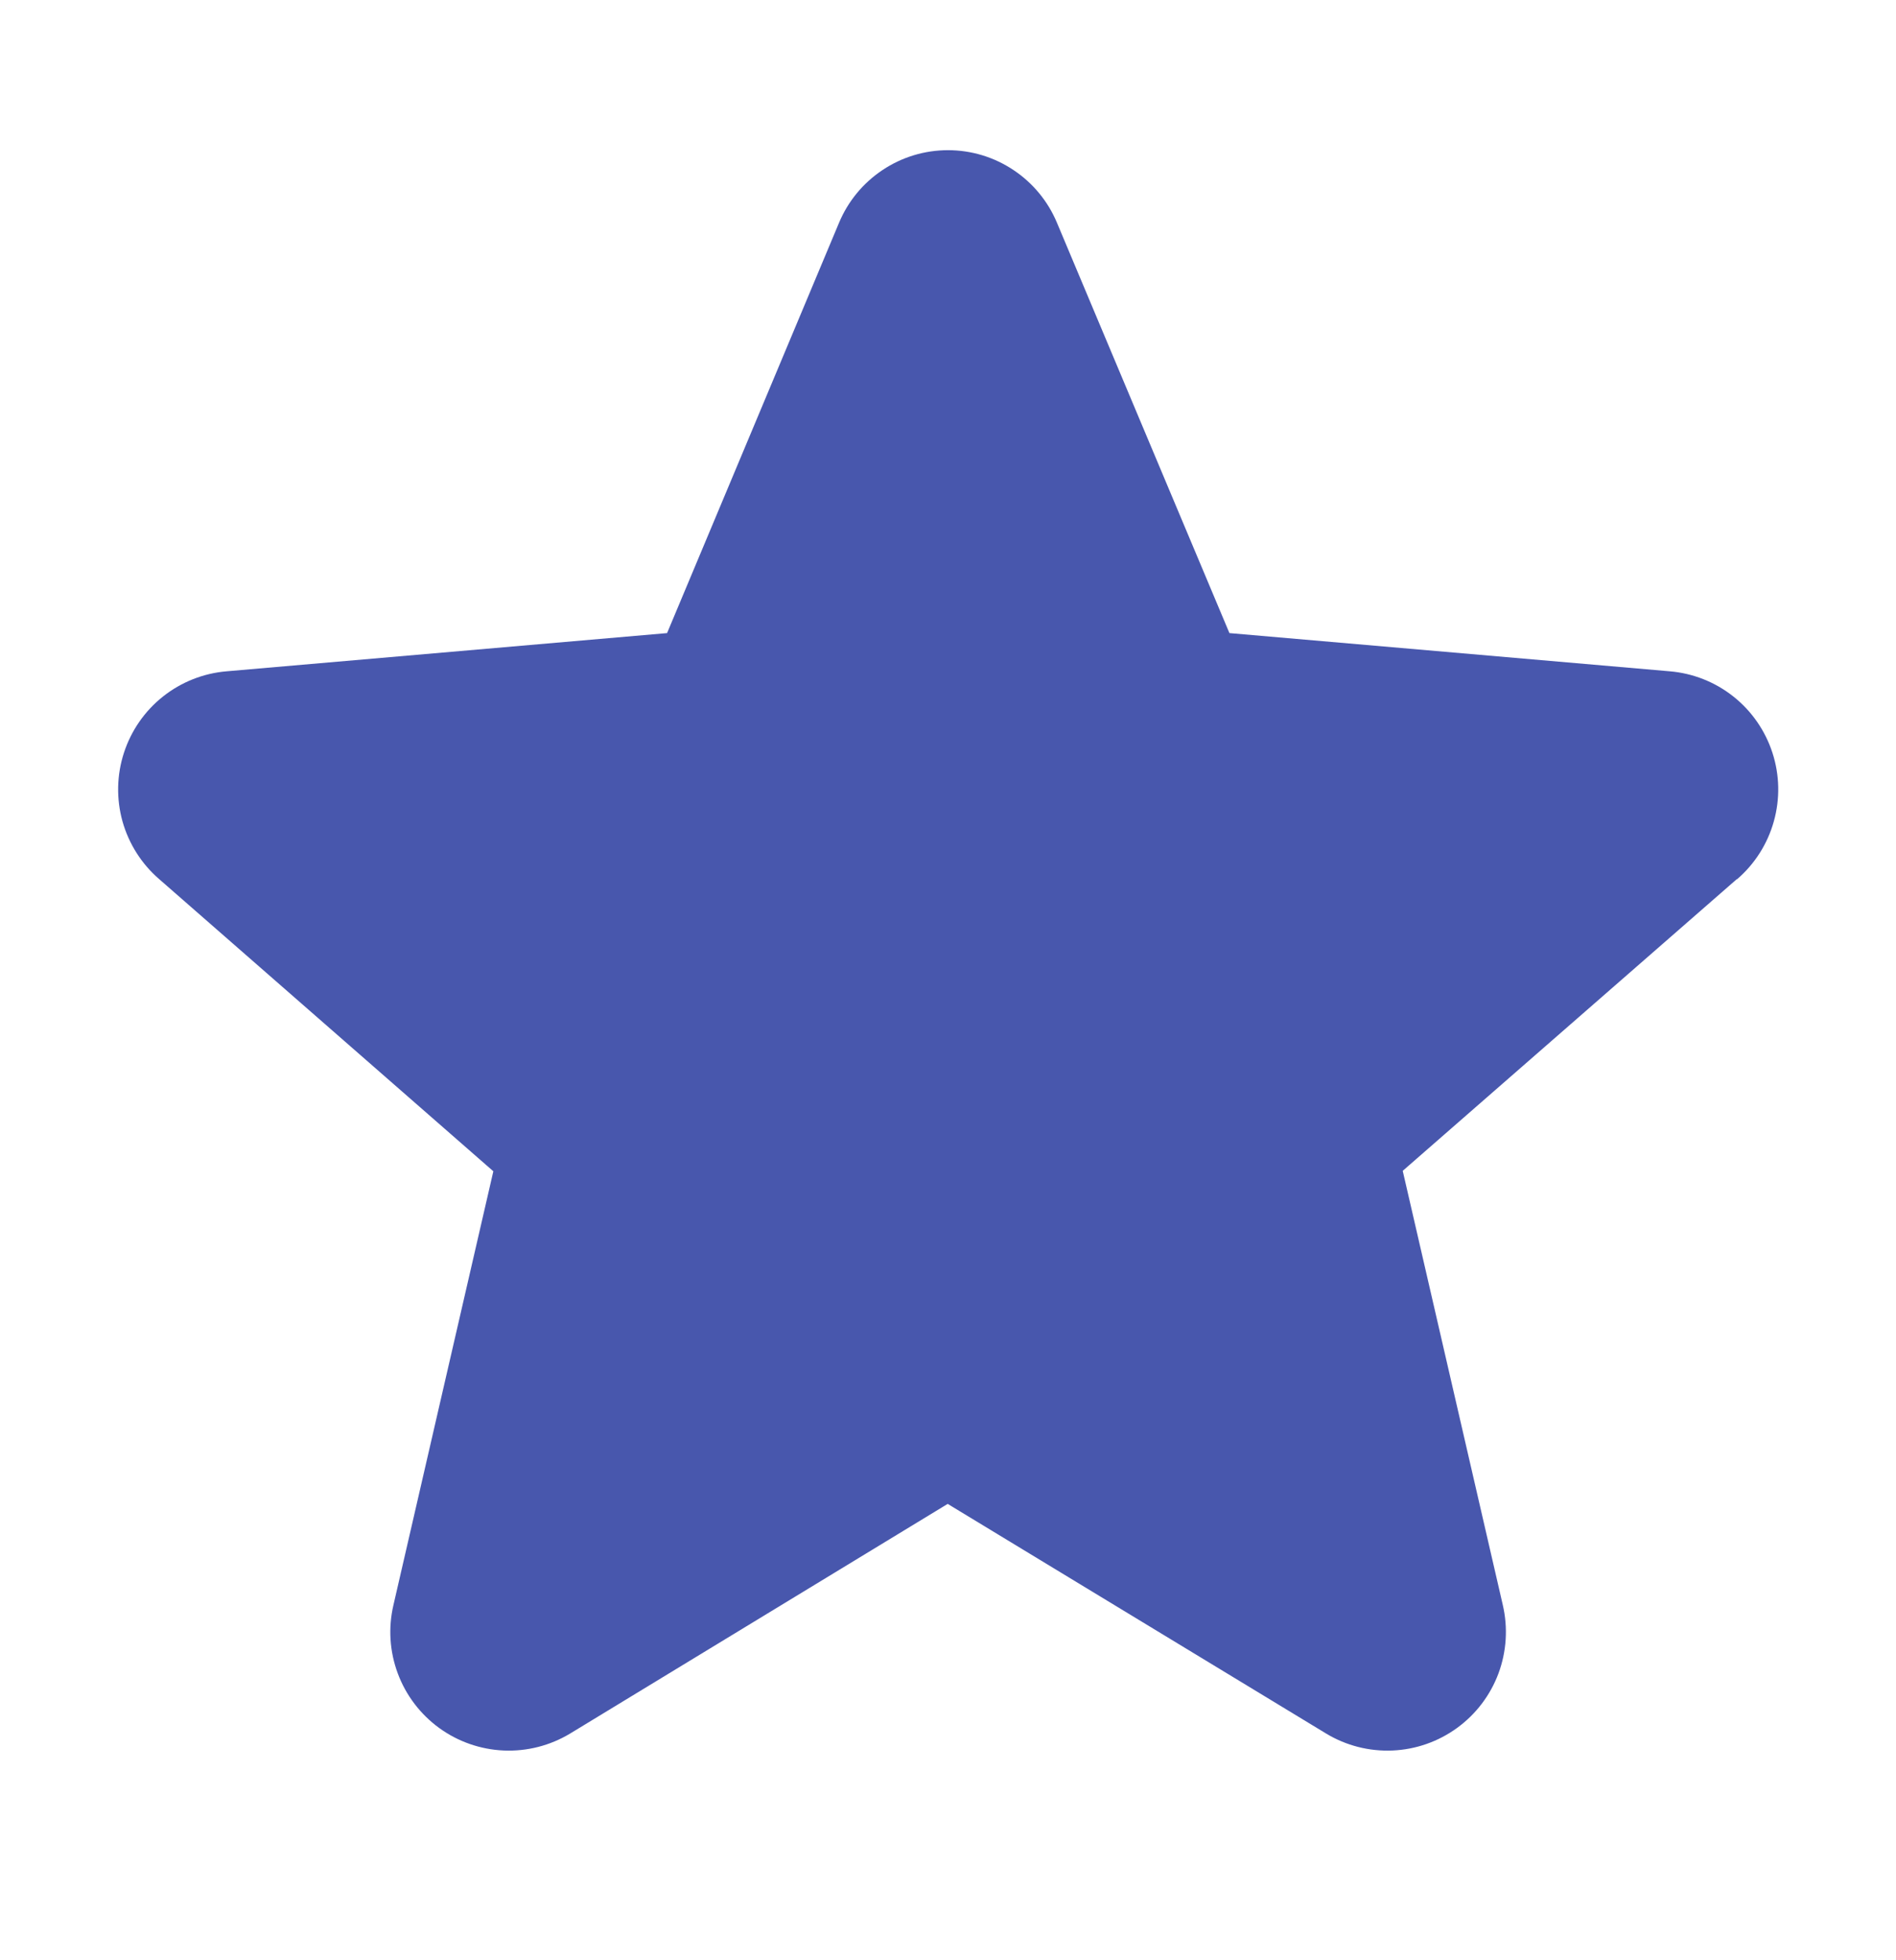 <svg width="30" height="31" viewBox="0 0 30 31" fill="none" xmlns="http://www.w3.org/2000/svg">
<path d="M27.48 13.904L22.195 18.516L23.779 25.384C23.862 25.743 23.838 26.118 23.71 26.464C23.581 26.809 23.354 27.109 23.055 27.326C22.757 27.543 22.402 27.667 22.034 27.683C21.665 27.699 21.3 27.606 20.985 27.416L14.995 23.783L9.019 27.416C8.703 27.606 8.338 27.699 7.97 27.683C7.602 27.667 7.246 27.543 6.948 27.326C6.65 27.109 6.422 26.809 6.294 26.464C6.165 26.118 6.141 25.743 6.225 25.384L7.806 18.523L2.52 13.904C2.24 13.663 2.038 13.344 1.938 12.989C1.839 12.633 1.847 12.256 1.961 11.905C2.075 11.554 2.29 11.244 2.579 11.015C2.869 10.785 3.219 10.647 3.587 10.616L10.555 10.012L13.275 3.525C13.417 3.184 13.657 2.893 13.964 2.689C14.271 2.484 14.631 2.375 15 2.375C15.369 2.375 15.729 2.484 16.036 2.689C16.343 2.893 16.583 3.184 16.725 3.525L19.453 10.012L26.419 10.616C26.787 10.647 27.137 10.785 27.427 11.015C27.716 11.244 27.931 11.554 28.045 11.905C28.159 12.256 28.167 12.633 28.067 12.989C27.968 13.344 27.766 13.663 27.486 13.904H27.48Z" fill="#4857AD"/>
</svg>
